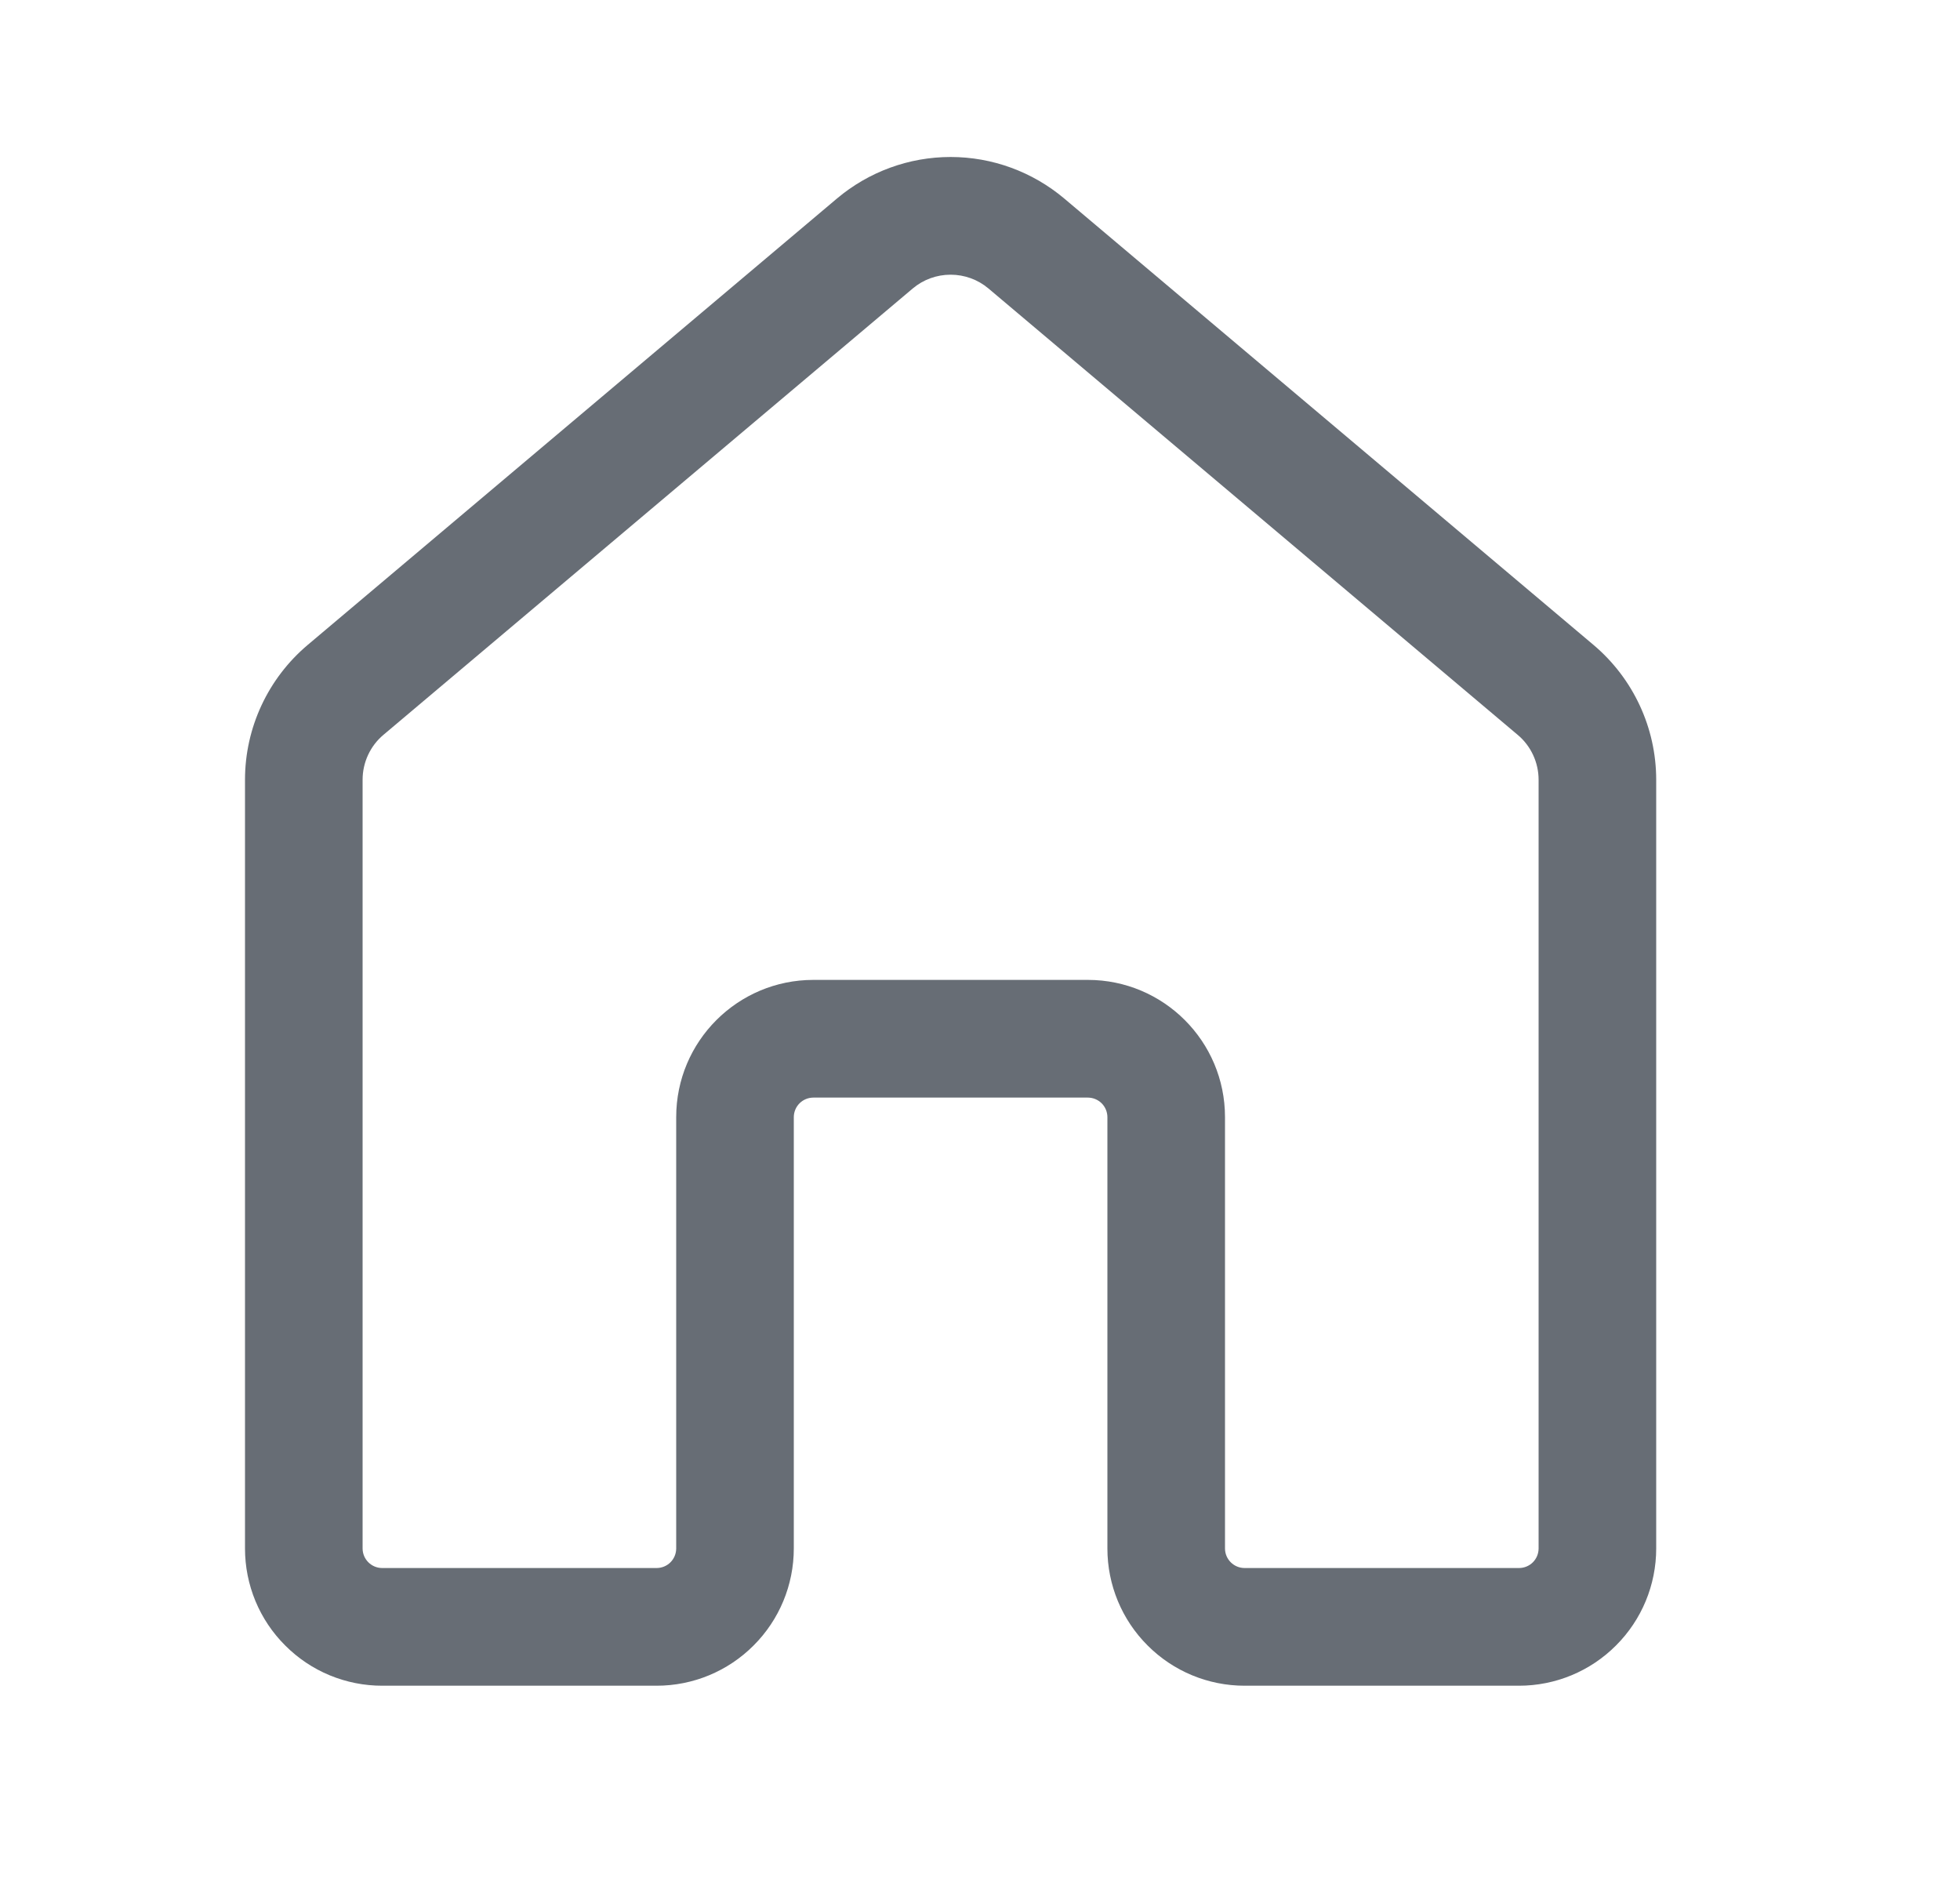 <svg width="25" height="24" viewBox="0 0 25 24" fill="none" xmlns="http://www.w3.org/2000/svg">
<path d="M10.675 2.532C11.081 2.19 11.594 2.002 12.125 2.002C12.656 2.002 13.169 2.19 13.575 2.532L20.325 8.224C20.832 8.652 21.125 9.281 21.125 9.944V19.747C21.125 20.211 20.941 20.656 20.612 20.984C20.284 21.313 19.839 21.497 19.375 21.497H15.875C15.411 21.497 14.966 21.313 14.638 20.984C14.309 20.656 14.125 20.211 14.125 19.747V14.247C14.125 14.181 14.099 14.117 14.052 14.07C14.005 14.023 13.941 13.997 13.875 13.997H10.375C10.309 13.997 10.245 14.023 10.198 14.07C10.151 14.117 10.125 14.181 10.125 14.247V19.747C10.125 20.211 9.941 20.656 9.612 20.984C9.284 21.313 8.839 21.497 8.375 21.497H4.875C4.645 21.497 4.418 21.452 4.205 21.364C3.993 21.276 3.8 21.147 3.638 20.984C3.475 20.822 3.346 20.629 3.258 20.417C3.17 20.204 3.125 19.977 3.125 19.747V9.944C3.125 9.281 3.418 8.652 3.925 8.224L10.675 2.532ZM12.608 3.679C12.473 3.565 12.302 3.503 12.125 3.503C11.948 3.503 11.777 3.565 11.642 3.679L4.892 9.37C4.808 9.44 4.741 9.528 4.695 9.627C4.649 9.726 4.625 9.834 4.625 9.943V19.746C4.625 19.884 4.737 19.996 4.875 19.996H8.375C8.441 19.996 8.505 19.97 8.552 19.923C8.599 19.876 8.625 19.812 8.625 19.746V14.246C8.625 13.279 9.409 12.496 10.375 12.496H13.875C14.841 12.496 15.625 13.279 15.625 14.246V19.746C15.625 19.884 15.737 19.996 15.875 19.996H19.375C19.441 19.996 19.505 19.97 19.552 19.923C19.599 19.876 19.625 19.812 19.625 19.746V9.944C19.625 9.835 19.601 9.727 19.555 9.628C19.509 9.529 19.442 9.441 19.358 9.371L12.608 3.679Z" fill="#676D75"/>
</svg>
